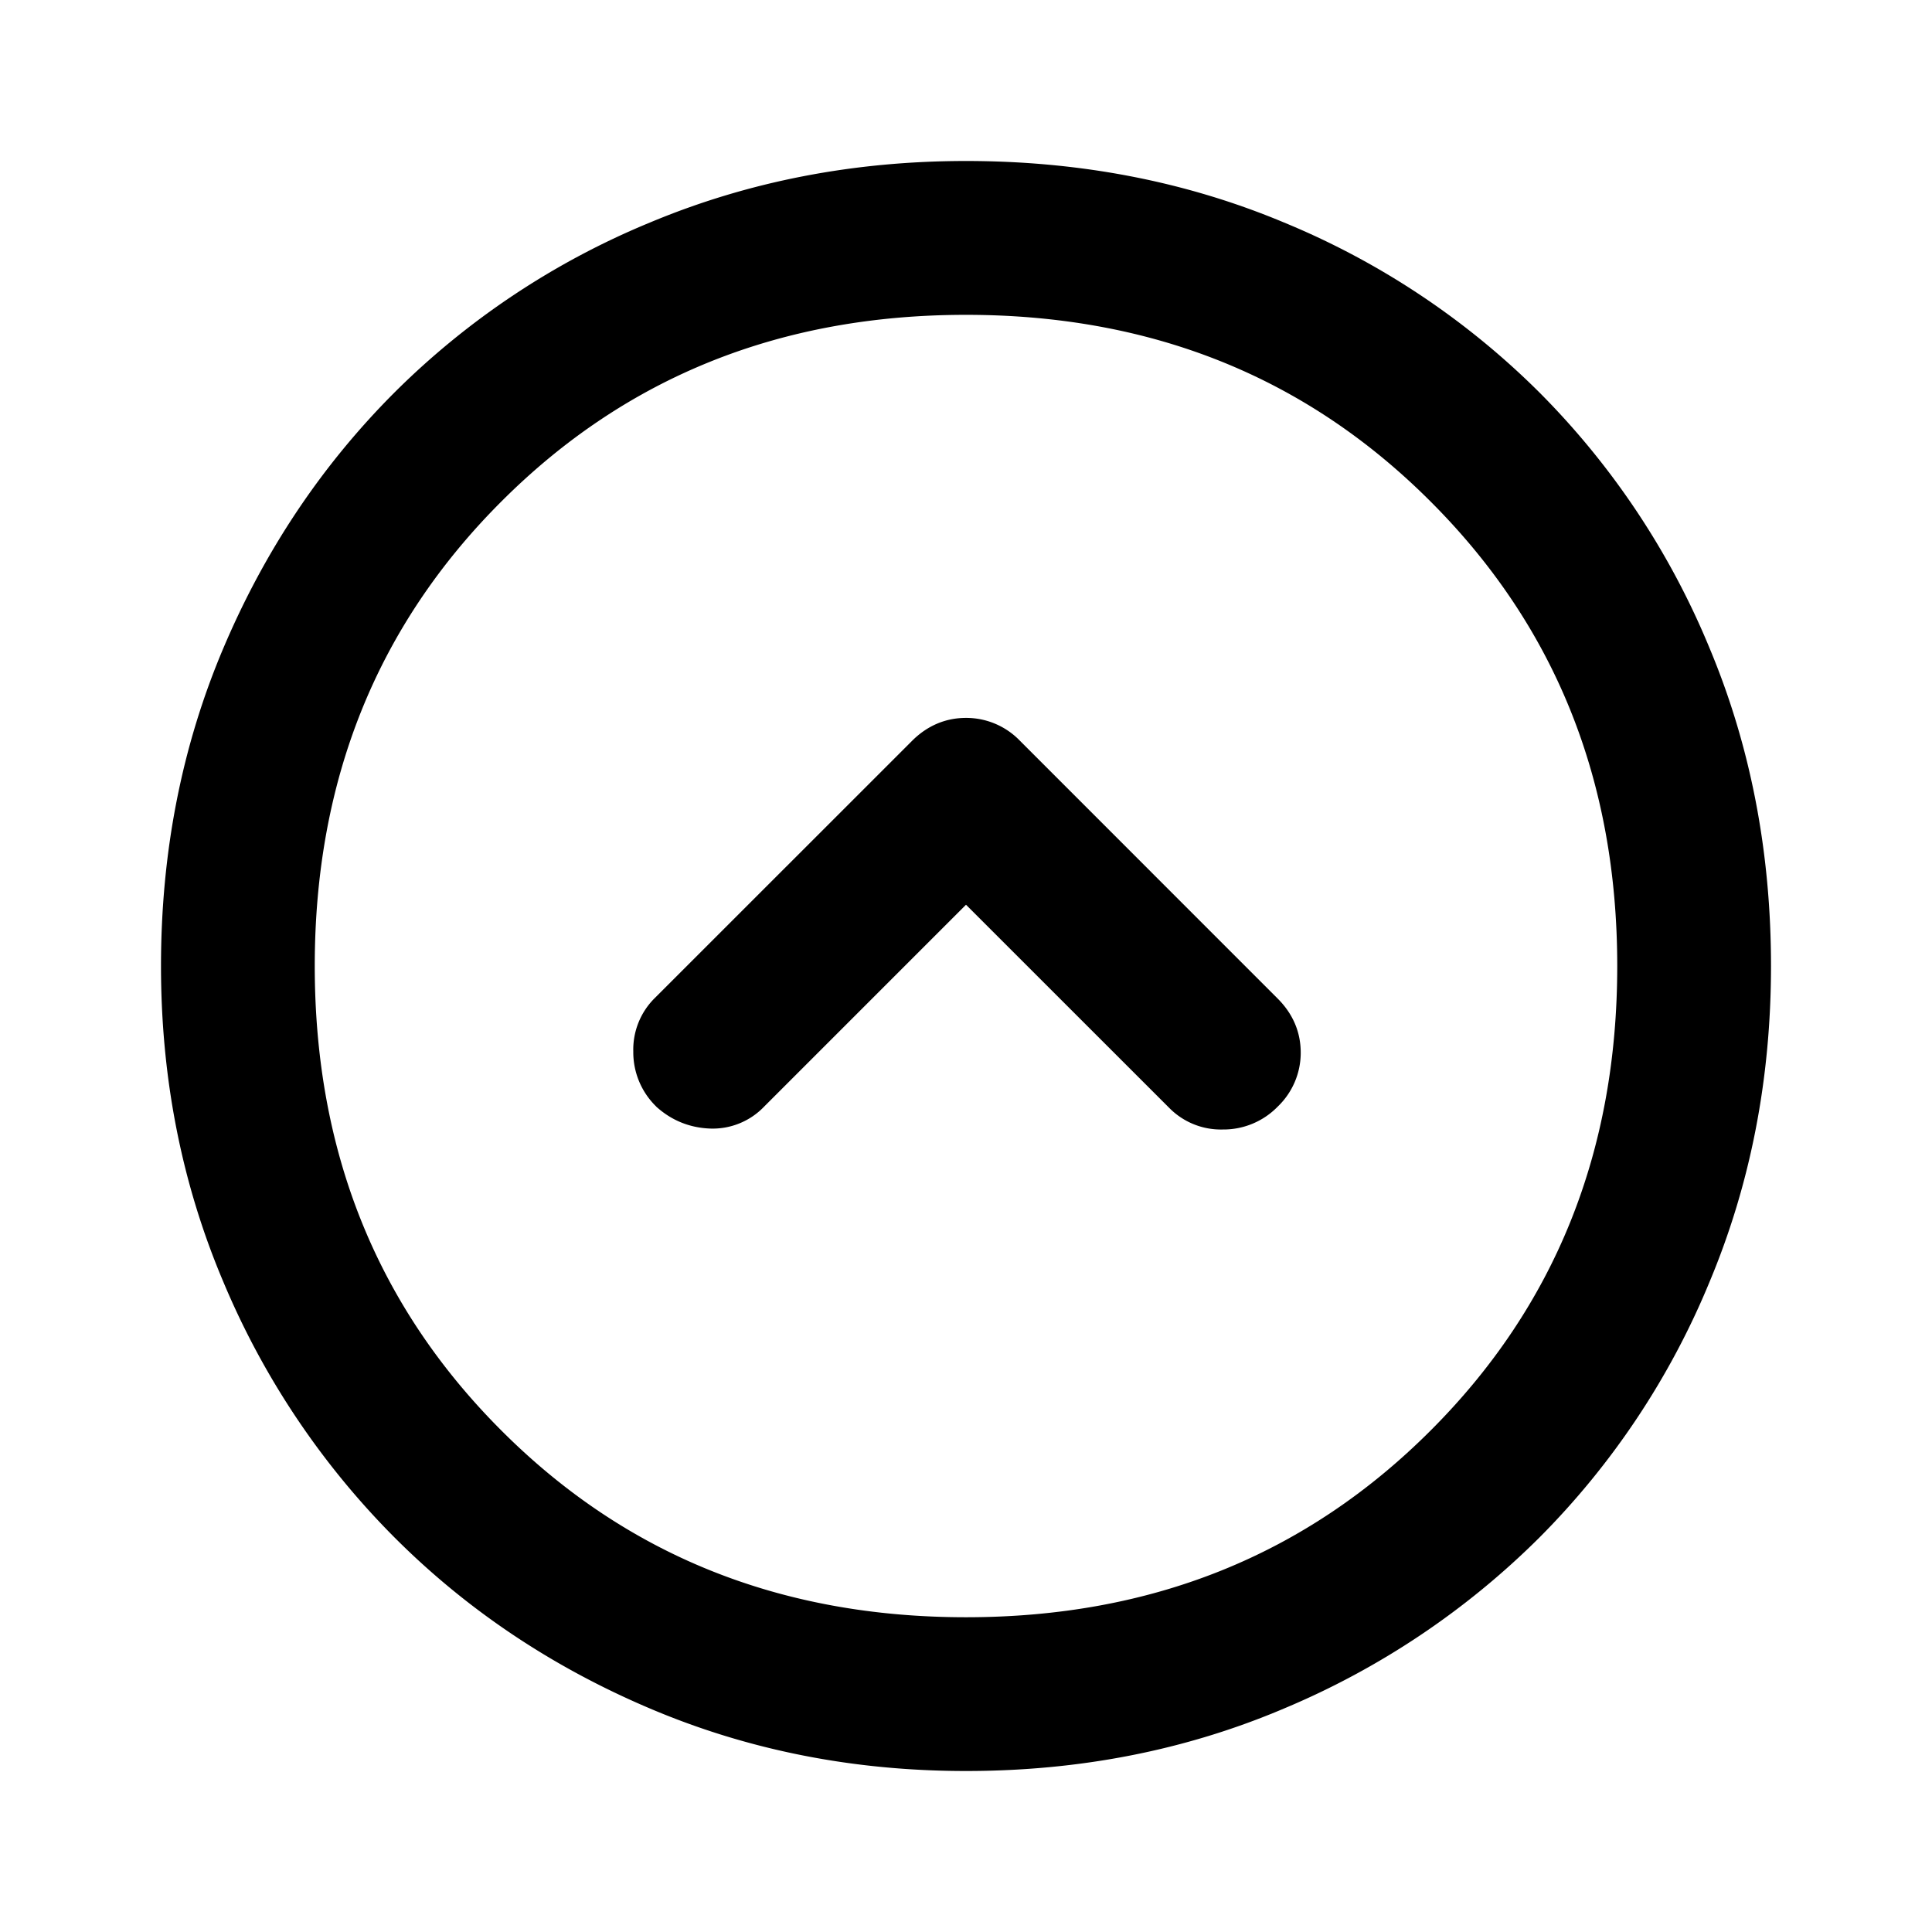 <svg width="24" height="24" xmlns="http://www.w3.org/2000/svg"><path d="m8.152 13.746.004.005.005.004c.185.164.405.253.652.264a.884.884 0 0 0 .68-.273L12 11.239l2.532 2.531a.9.9 0 0 0 .658.261.94.94 0 0 0 .683-.285.925.925 0 0 0 .285-.67c0-.259-.1-.485-.285-.67L12.67 9.202A.926.926 0 0 0 12 8.918c-.258 0-.485.1-.67.285l-3.203 3.202a.9.9 0 0 0-.26.658.94.94 0 0 0 .285.683Z"/><path fill-rule="evenodd" clip-rule="evenodd" d="M15.948 2.763C14.729 2.253 13.412 2 12 2c-1.396 0-2.705.254-3.923.763A9.765 9.765 0 0 0 4.9 4.876C4 5.777 3.29 6.836 2.775 8.051 2.258 9.27 2 10.587 2 12c0 1.397.258 2.706.775 3.925a9.929 9.929 0 0 0 2.126 3.174c.9.901 1.96 1.61 3.174 2.125 1.22.518 2.528.776 3.925.776 1.413 0 2.73-.258 3.95-.776a9.929 9.929 0 0 0 3.174-2.125 9.766 9.766 0 0 0 2.113-3.176c.51-1.218.763-2.527.763-3.923 0-1.412-.253-2.73-.763-3.948a9.765 9.765 0 0 0-2.113-3.176 9.765 9.765 0 0 0-3.176-2.113ZM6.229 6.229C7.774 4.684 9.693 3.911 12 3.911s4.226.773 5.77 2.318C19.317 7.774 20.09 9.693 20.09 12s-.773 4.226-2.318 5.77C16.226 19.317 14.307 20.09 12 20.09s-4.226-.773-5.77-2.318C4.683 16.226 3.91 14.307 3.91 12s.773-4.226 2.318-5.77Z"/></svg>